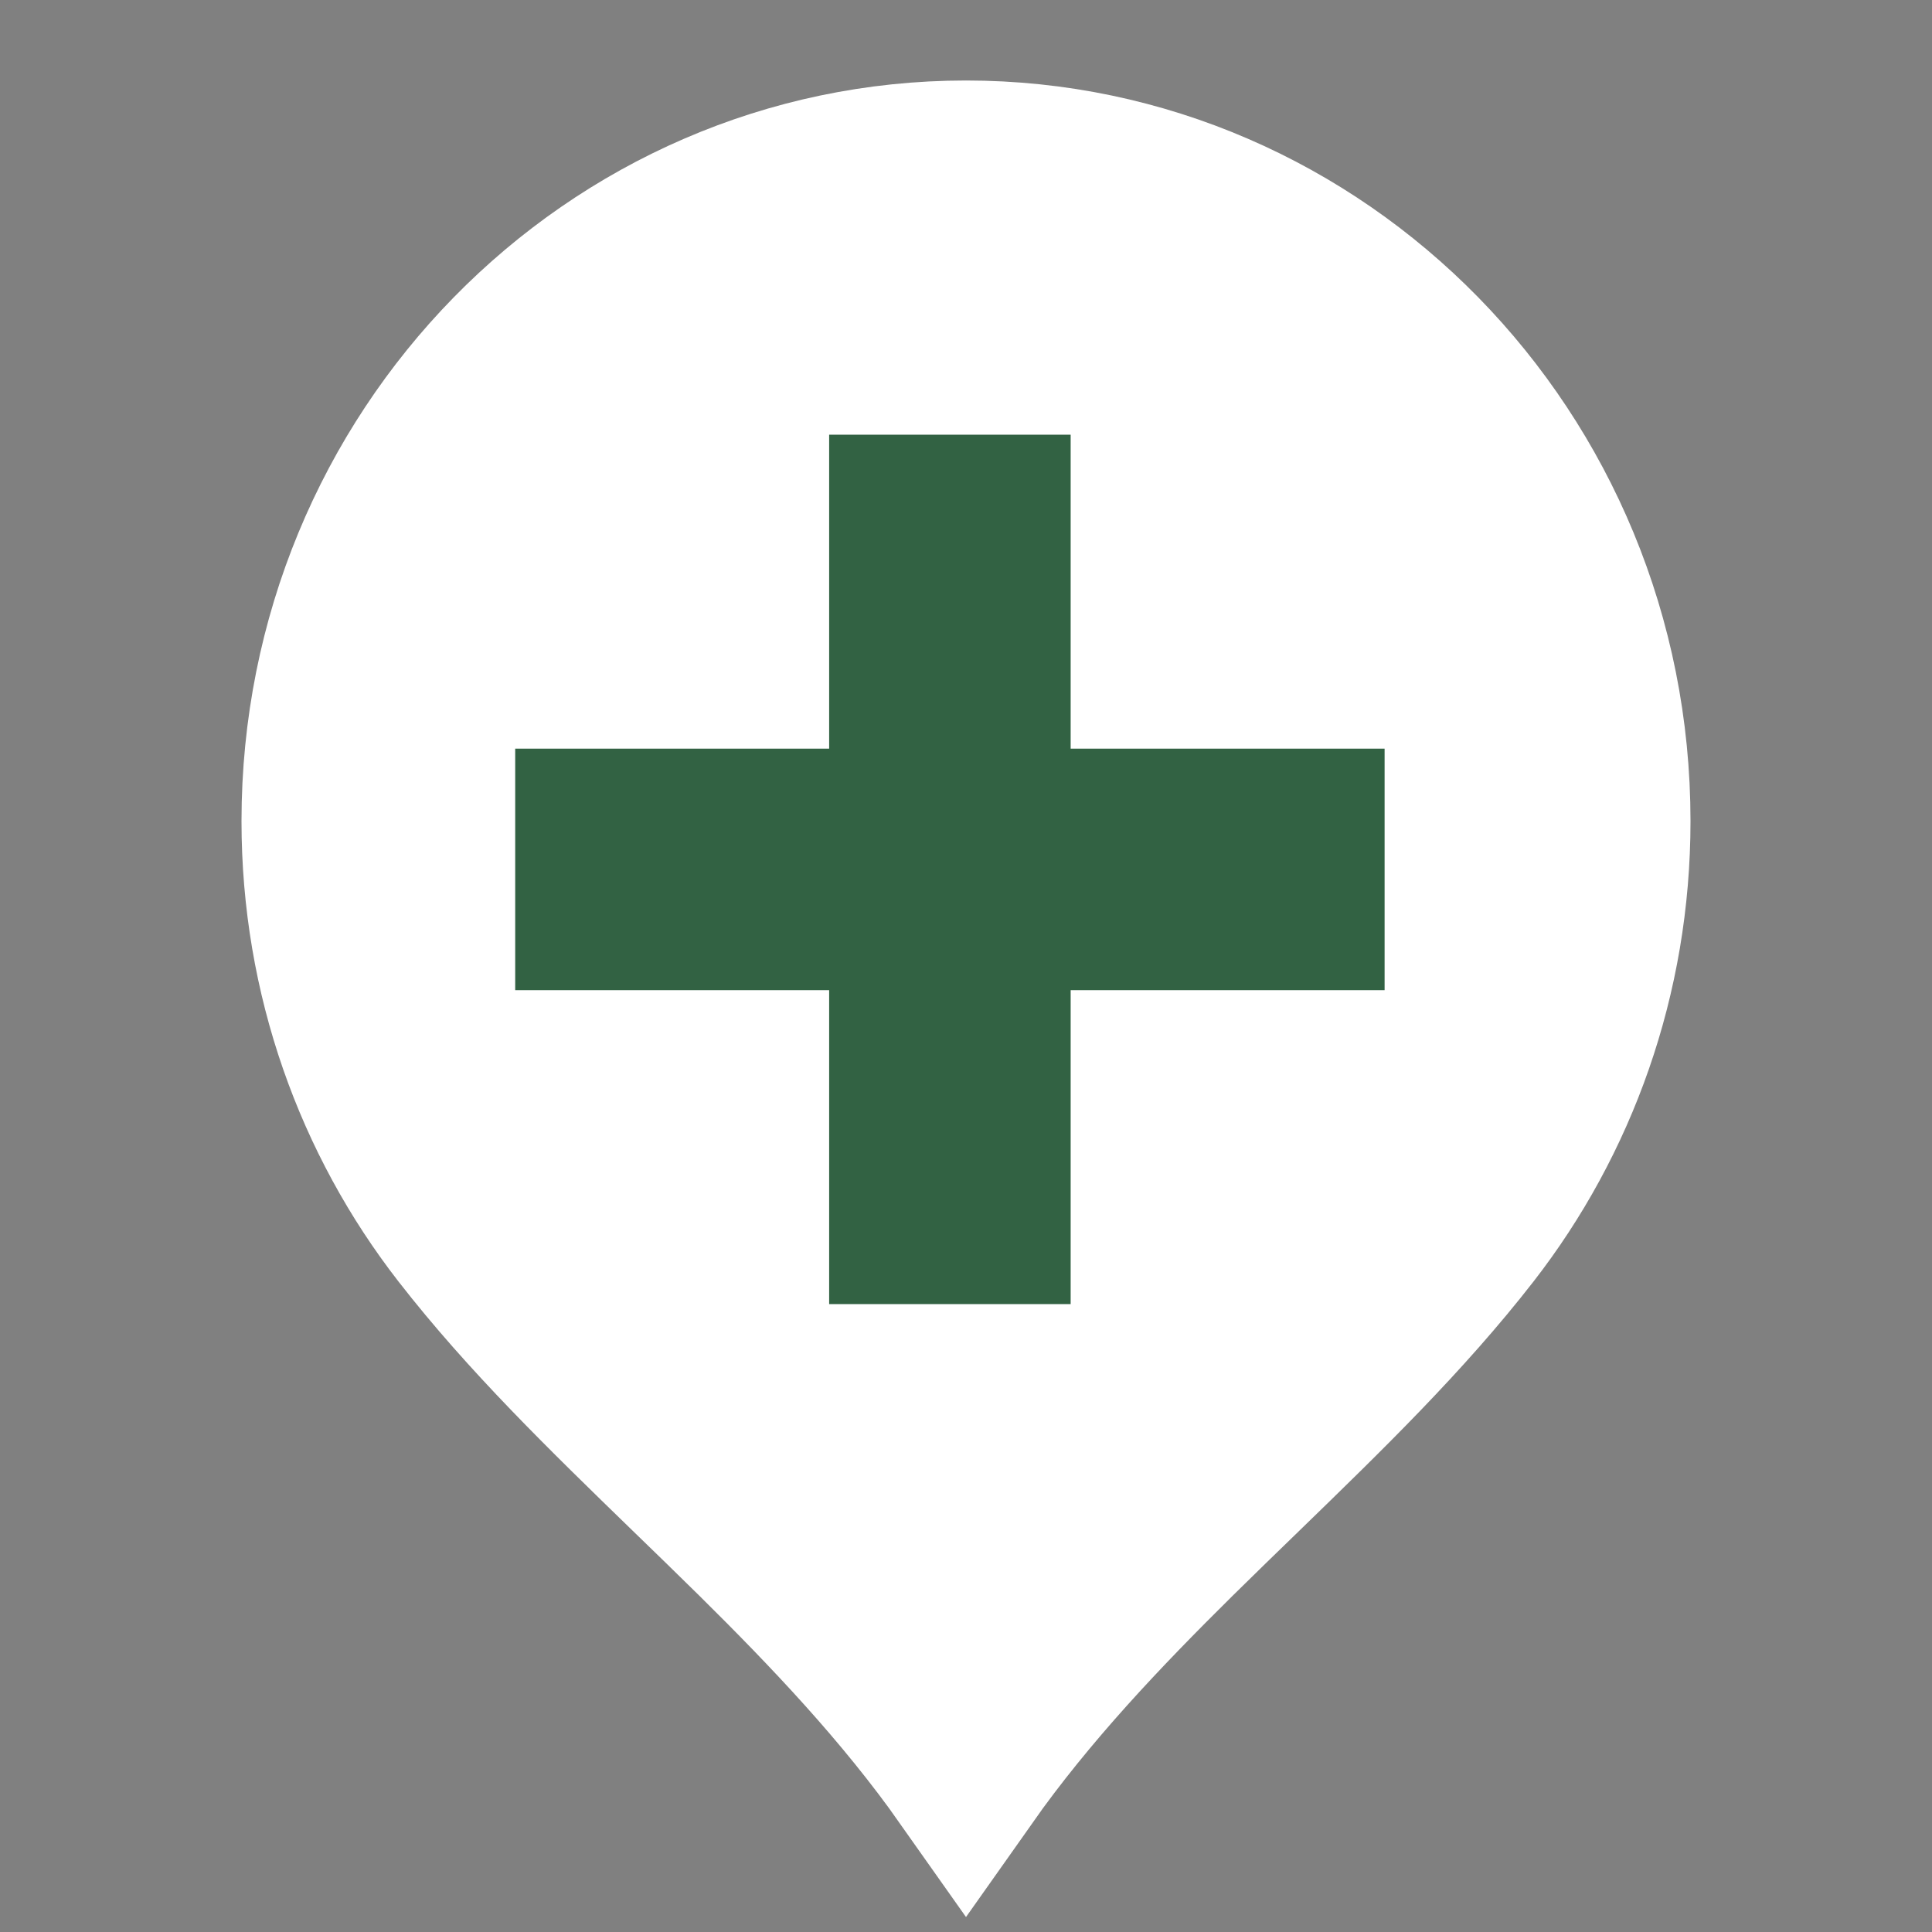 <svg width="24" height="24" viewBox="0 0 24 24" fill="none" xmlns="http://www.w3.org/2000/svg">
<rect x="0" y="0" width="24" height="24" fill="#808080" stroke="none"/>
<path d="M4 10.2C4 5.65 7.602 2 12 2C16.398 2 20 5.65 20 10.2C20 12.133 19.349 13.905 18.261 15.305C17.442 16.358 16.474 17.298 15.449 18.293C15.172 18.561 14.892 18.833 14.609 19.112C13.697 20.014 12.775 20.98 12 22.079C11.225 20.98 10.303 20.014 9.391 19.112C9.108 18.833 8.828 18.561 8.551 18.293C7.526 17.298 6.558 16.358 5.739 15.305C4.651 13.905 4 12.133 4 10.2Z" fill="white" stroke="white" stroke-width="2"/>
<path d="M10.9 9.9V6.3H12.7V9.9H16.3V11.7H12.7V15.3H10.9V11.7H7.3V9.9H10.9Z" fill="#326243"/>
<path d="M11.8 5.4V16.2" stroke="#326243" stroke-width="3"/>
<path d="M6.4 10.8H17.2" stroke="#326243" stroke-width="3"/>
</svg>
